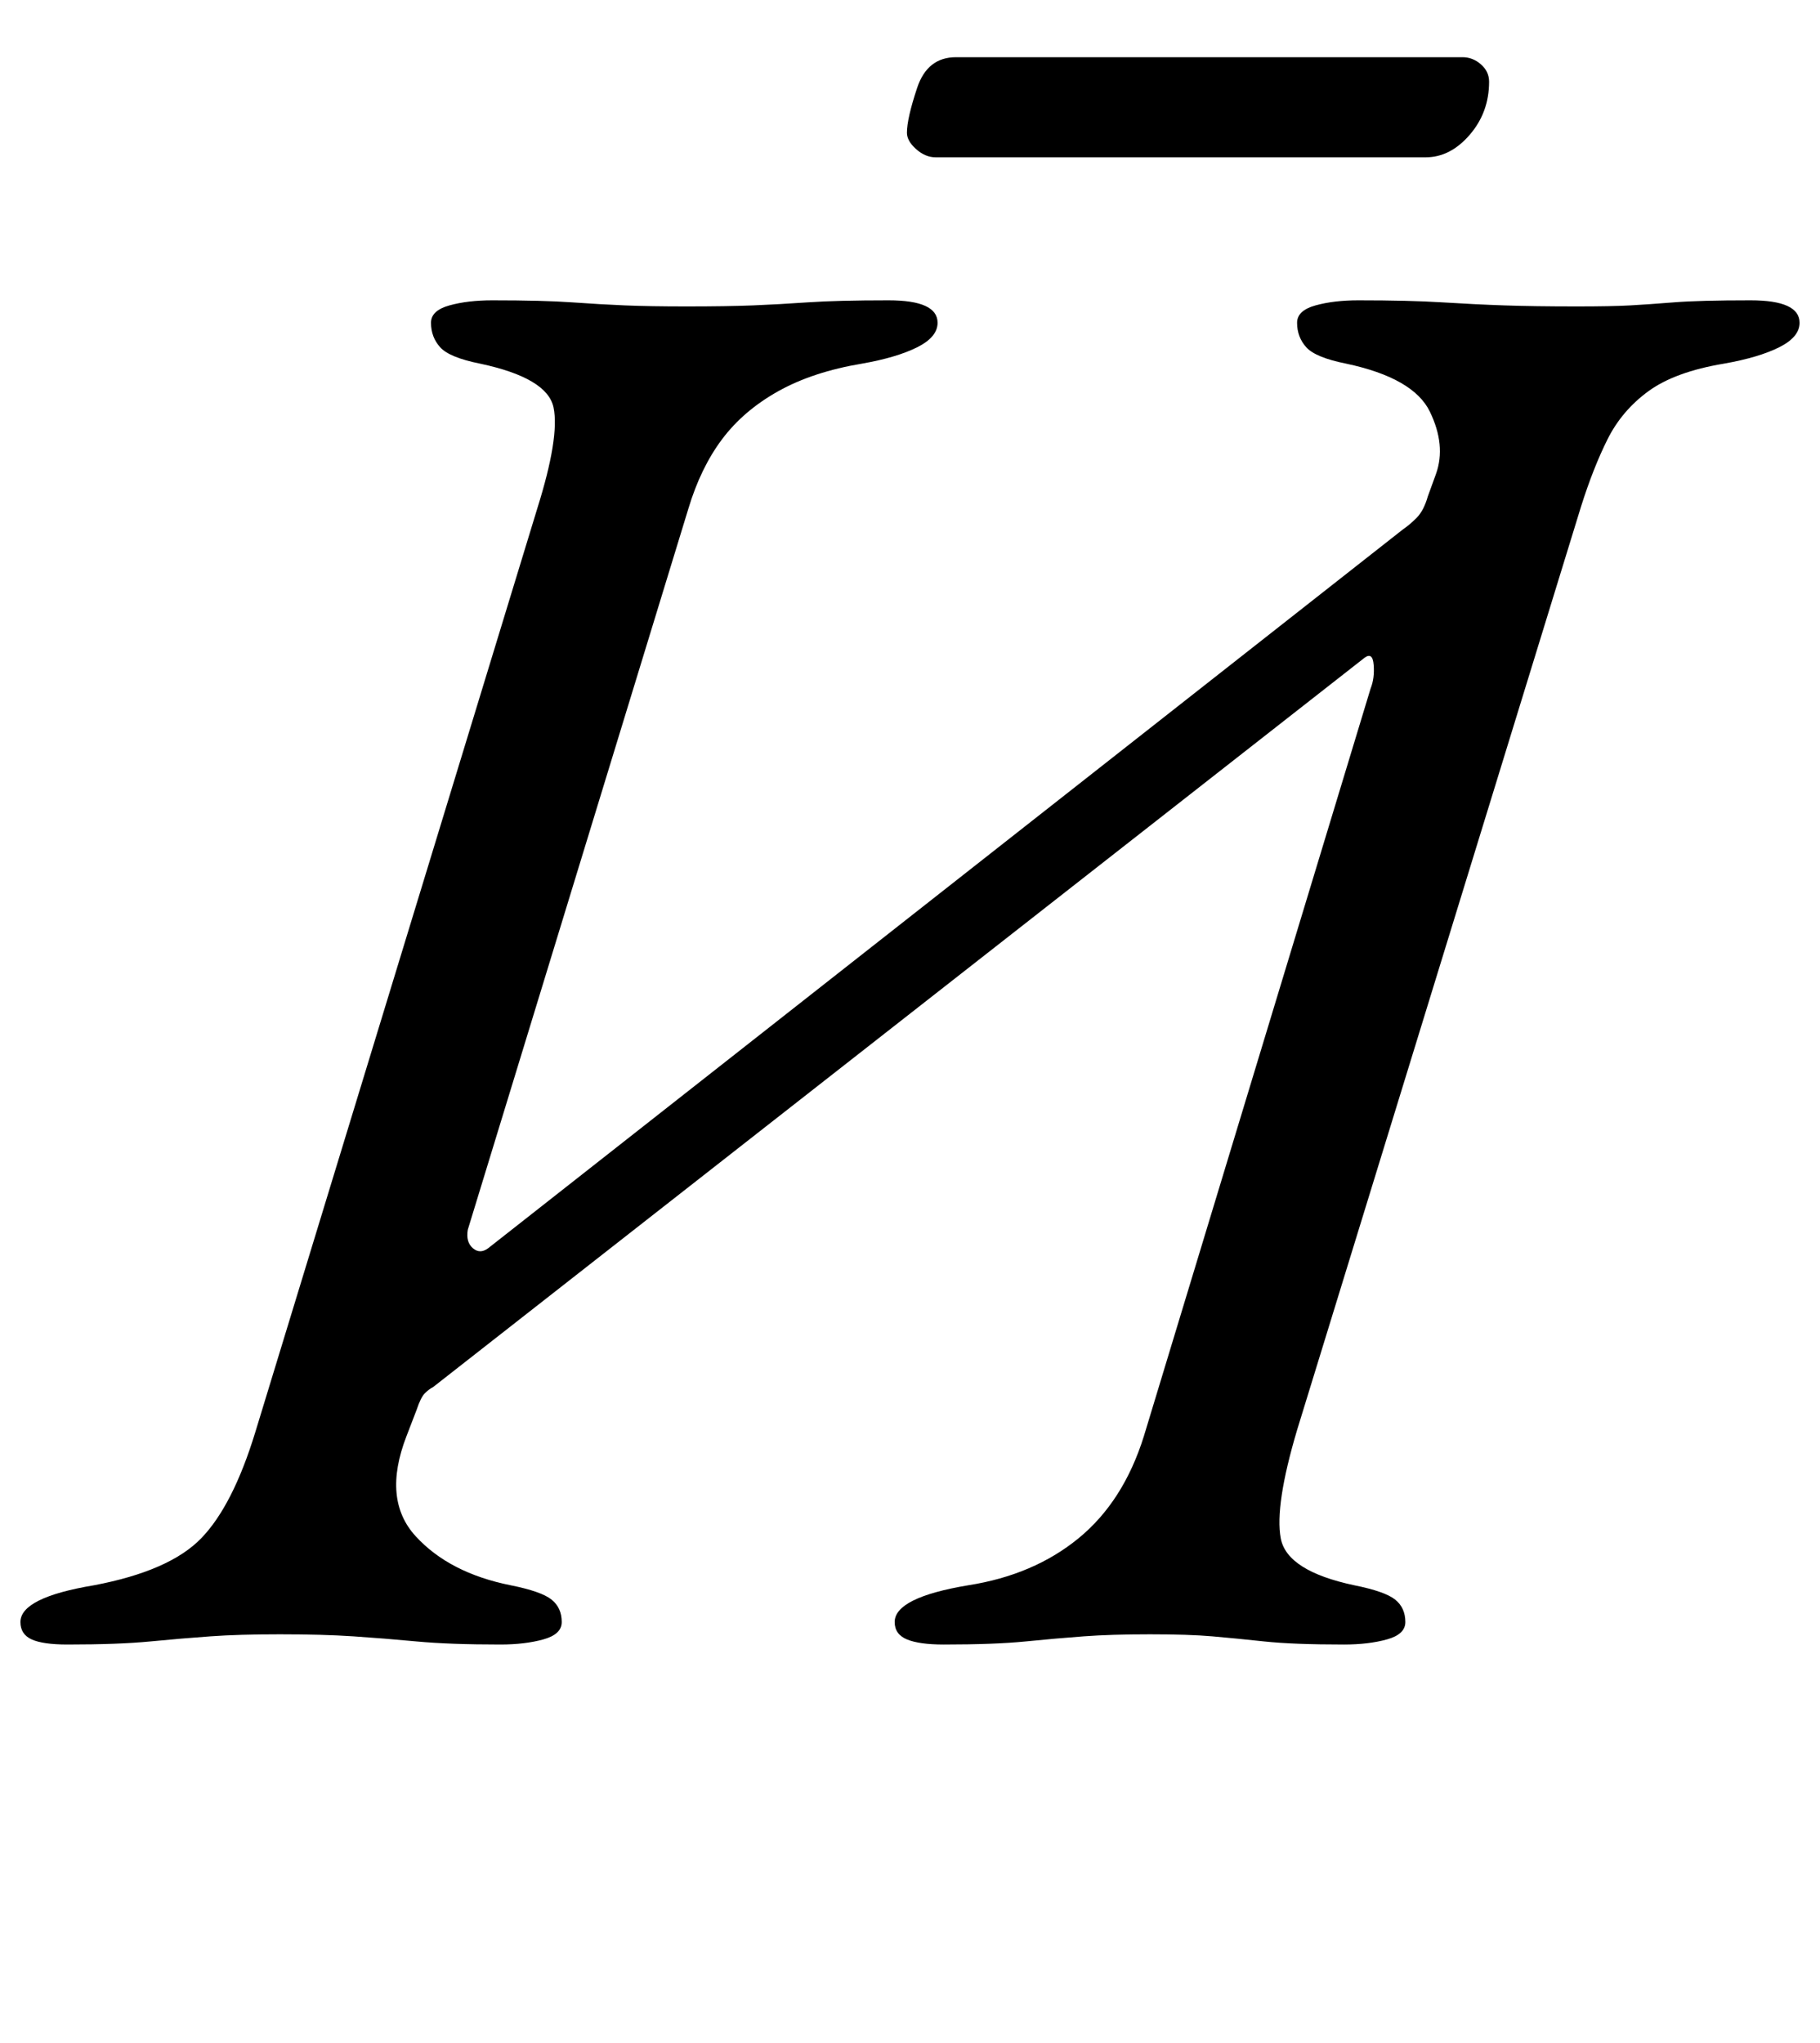 <?xml version="1.0" standalone="no"?>
<!DOCTYPE svg PUBLIC "-//W3C//DTD SVG 1.1//EN" "http://www.w3.org/Graphics/SVG/1.1/DTD/svg11.dtd" >
<svg xmlns="http://www.w3.org/2000/svg" xmlns:xlink="http://www.w3.org/1999/xlink" version="1.1" viewBox="-30 0 891 1000">
  <g transform="matrix(1 0 0 -1 0 800)">
   <path fill="currentColor"
d="M3 -5q-12 0 -17.5 2.5t-5.5 8.5q0 12 36 18q37 7 52.5 23t26.5 52l138 452q11 35 8 49.5t-36 21.5q-15 3 -19.5 8t-4.5 12q0 6 9 8.5t21 2.5q25 0 39 -1t26 -1.5t30 -0.5q20 0 32.5 0.5t27 1.5t39.5 1q24 0 24 -11q0 -7 -10 -12t-27 -8q-24 -4 -41 -13.5t-27.5 -23.5
t-16.5 -34l-108 -353q-1 -6 2.5 -9t7.5 0l448 352q3 2 6.5 5.5t5.5 10.5l4 11q5 14 -3 30.5t-41 23.5q-15 3 -19.5 8t-4.5 12q0 6 9 8.5t21 2.5q25 0 41 -1t30.5 -1.5t35.5 -0.5q17 0 26 0.5t21.5 1.5t37.5 1q24 0 24 -11q0 -7 -10 -12t-27 -8q-24 -4 -37 -13.5t-20 -23.5
t-13 -33l-139 -452q-11 -37 -8 -53t36 -23q15 -3 20 -7t5 -11q0 -6 -9 -8.5t-21 -2.5q-25 0 -39 1.5t-25.5 2.5t-30.5 1t-32.5 -1t-28.5 -2.5t-40 -1.5q-12 0 -18 2.5t-6 8.5q0 12 36 18q32 5 54 23t32 50l111 366q2 5 1.5 11.5t-4.5 3.5l-456 -357q-2 -1 -4 -3t-4 -8
l-5 -13q-12 -31 4.5 -49t46.5 -24q15 -3 20 -7t5 -11q0 -6 -9 -8.5t-21 -2.5q-25 0 -41 1.5t-31 2.5t-36 1q-20 0 -34 -1t-29.5 -2.5t-40.5 -1.5zM428 723q-5 0 -9.5 4t-4.5 8q0 7 5 22t19 15h248q5 0 9 -3.5t4 -8.5q0 -15 -9.5 -26t-21.5 -11h-240z" />
  </g>

</svg>
